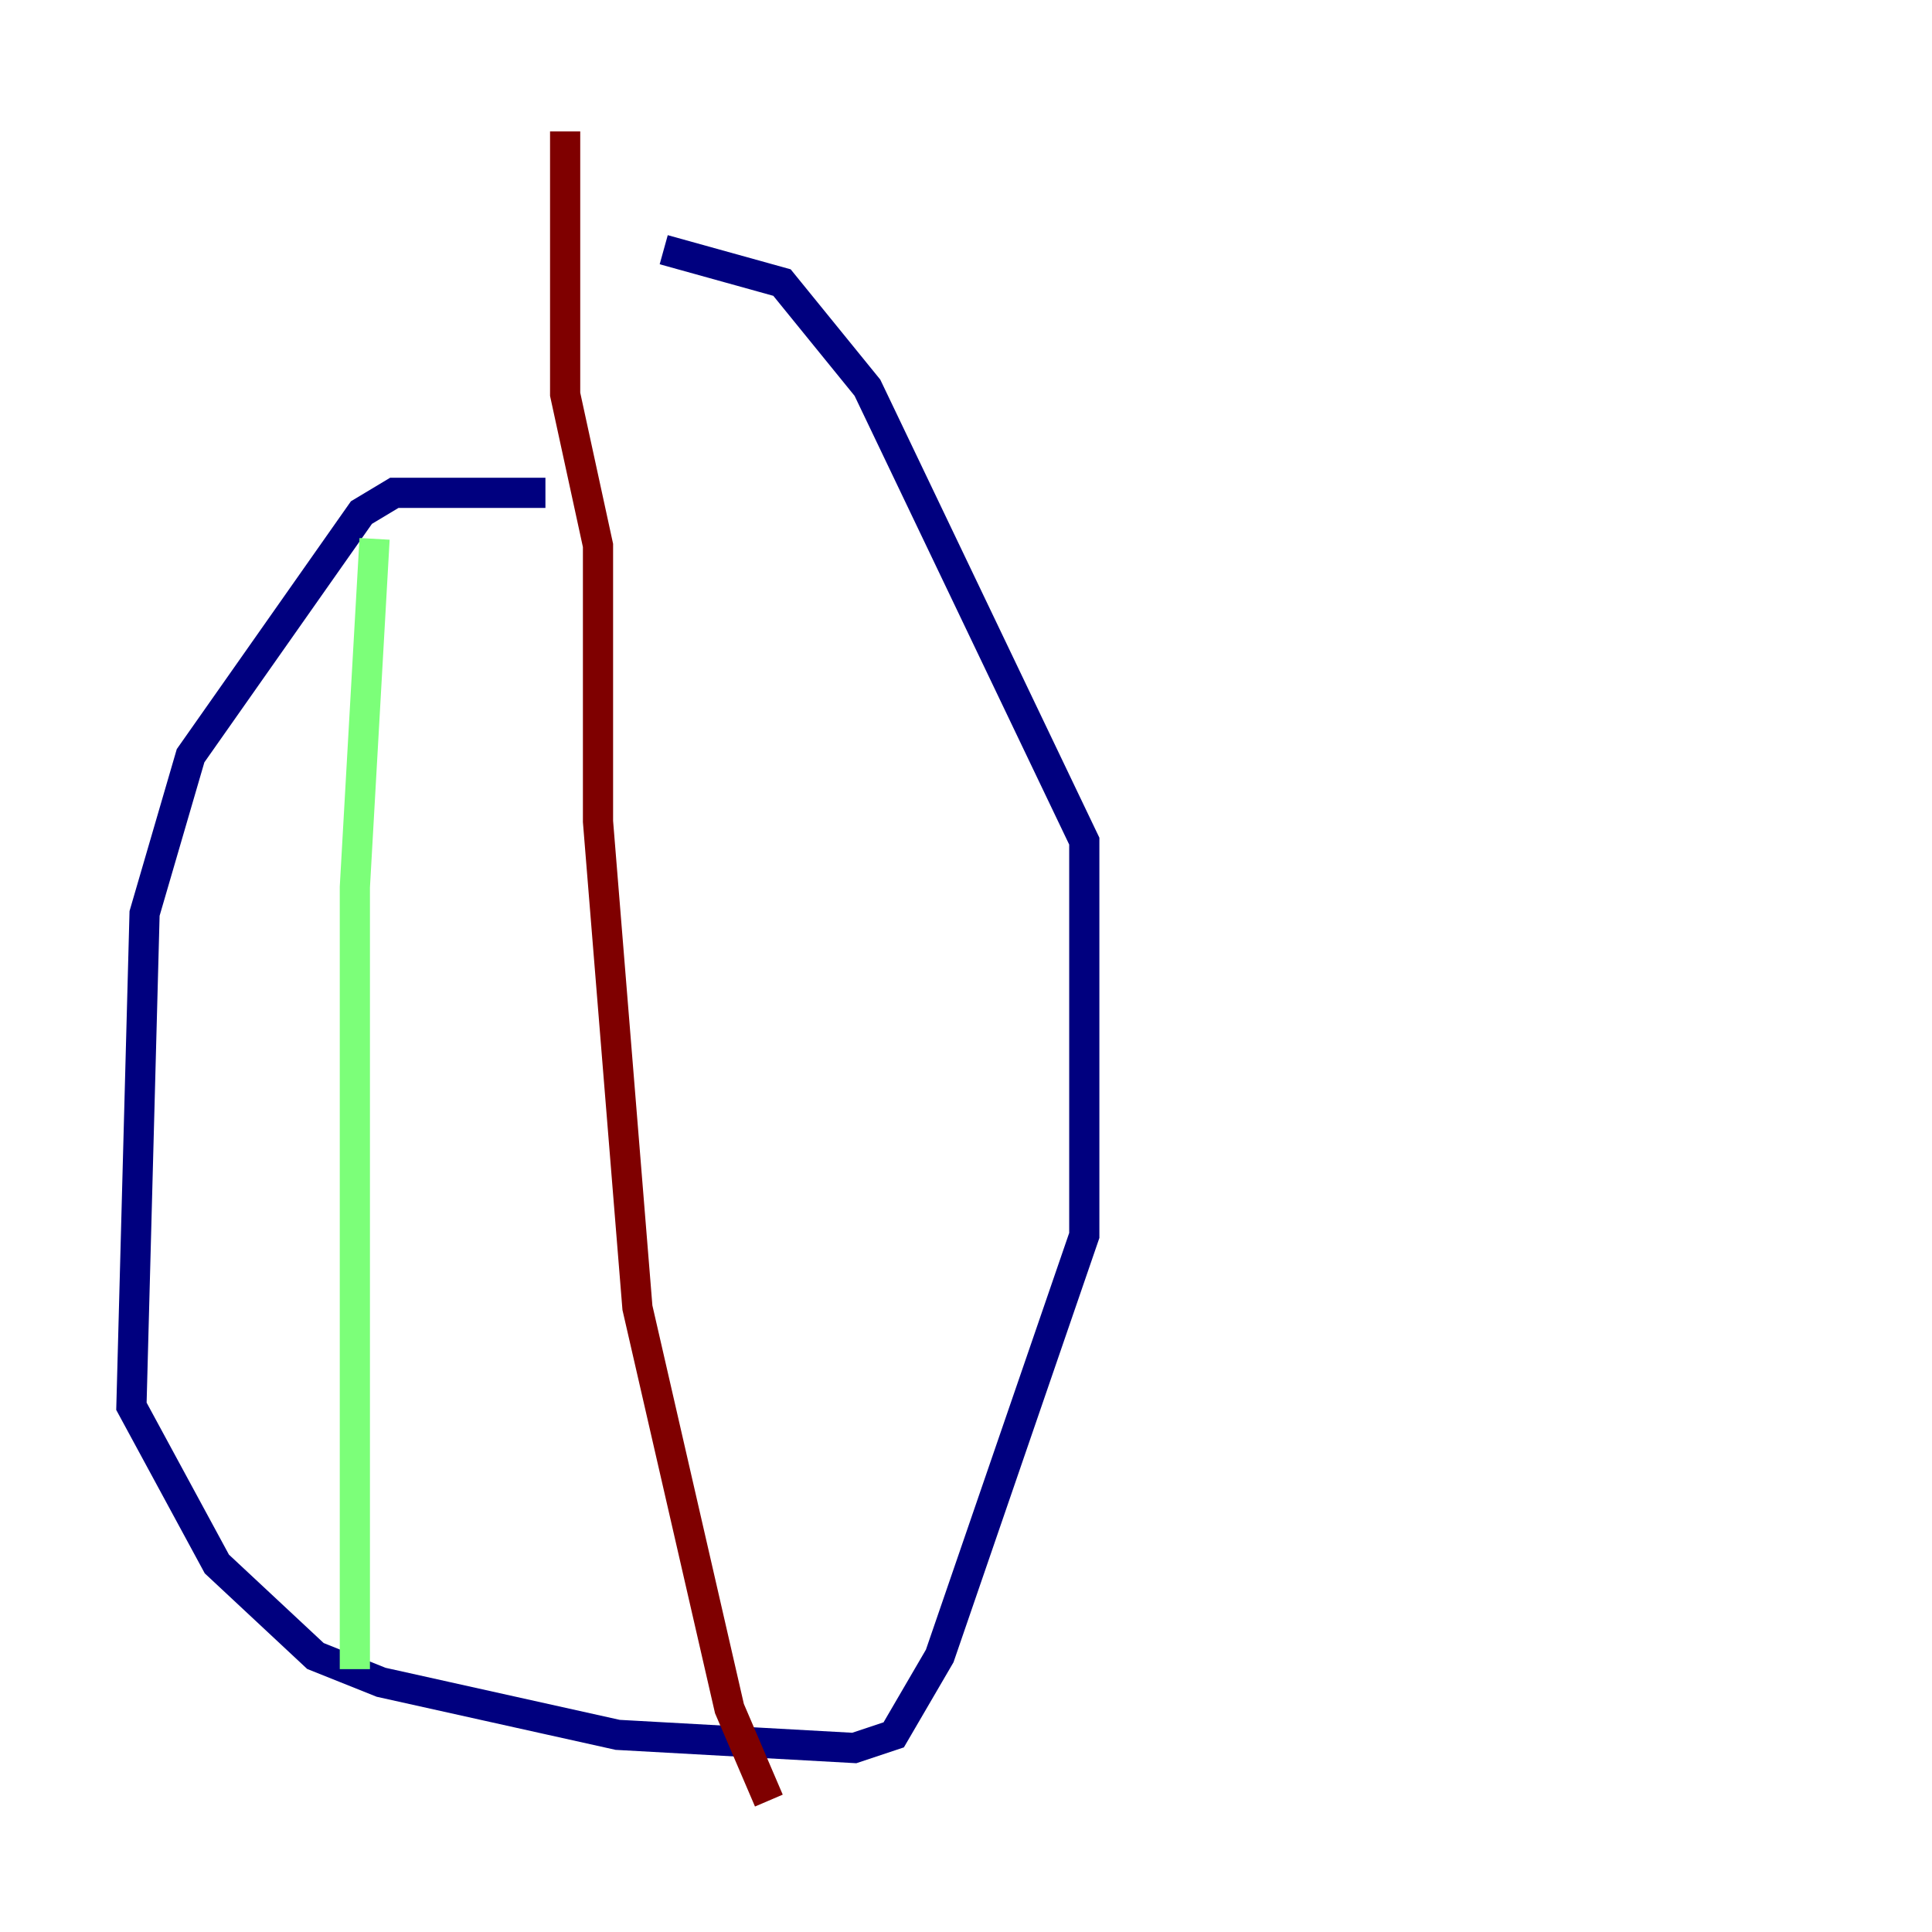 <?xml version="1.0" encoding="utf-8" ?>
<svg baseProfile="tiny" height="128" version="1.2" viewBox="0,0,128,128" width="128" xmlns="http://www.w3.org/2000/svg" xmlns:ev="http://www.w3.org/2001/xml-events" xmlns:xlink="http://www.w3.org/1999/xlink"><defs /><polyline fill="none" points="36.136,32.653 26.122,32.653 23.946,33.959 12.626,50.068 9.578,60.517 8.707,93.17 14.367,103.619 20.898,109.714 25.252,111.456 40.925,114.939 56.599,115.809 59.211,114.939 62.258,109.714 71.837,81.85 71.837,55.728 57.469,25.687 51.809,18.721 43.973,16.544" stroke="#00007f" stroke-width="2" /><polyline fill="none" points="24.816,35.701 23.51,58.776 23.51,110.585" stroke="#7cff79" stroke-width="2" /><polyline fill="none" points="50.939,119.293 48.327,113.197 42.231,86.639 39.619,54.422 39.619,36.136 37.442,26.122 37.442,8.707" stroke="#7f0000" stroke-width="2" /></svg>